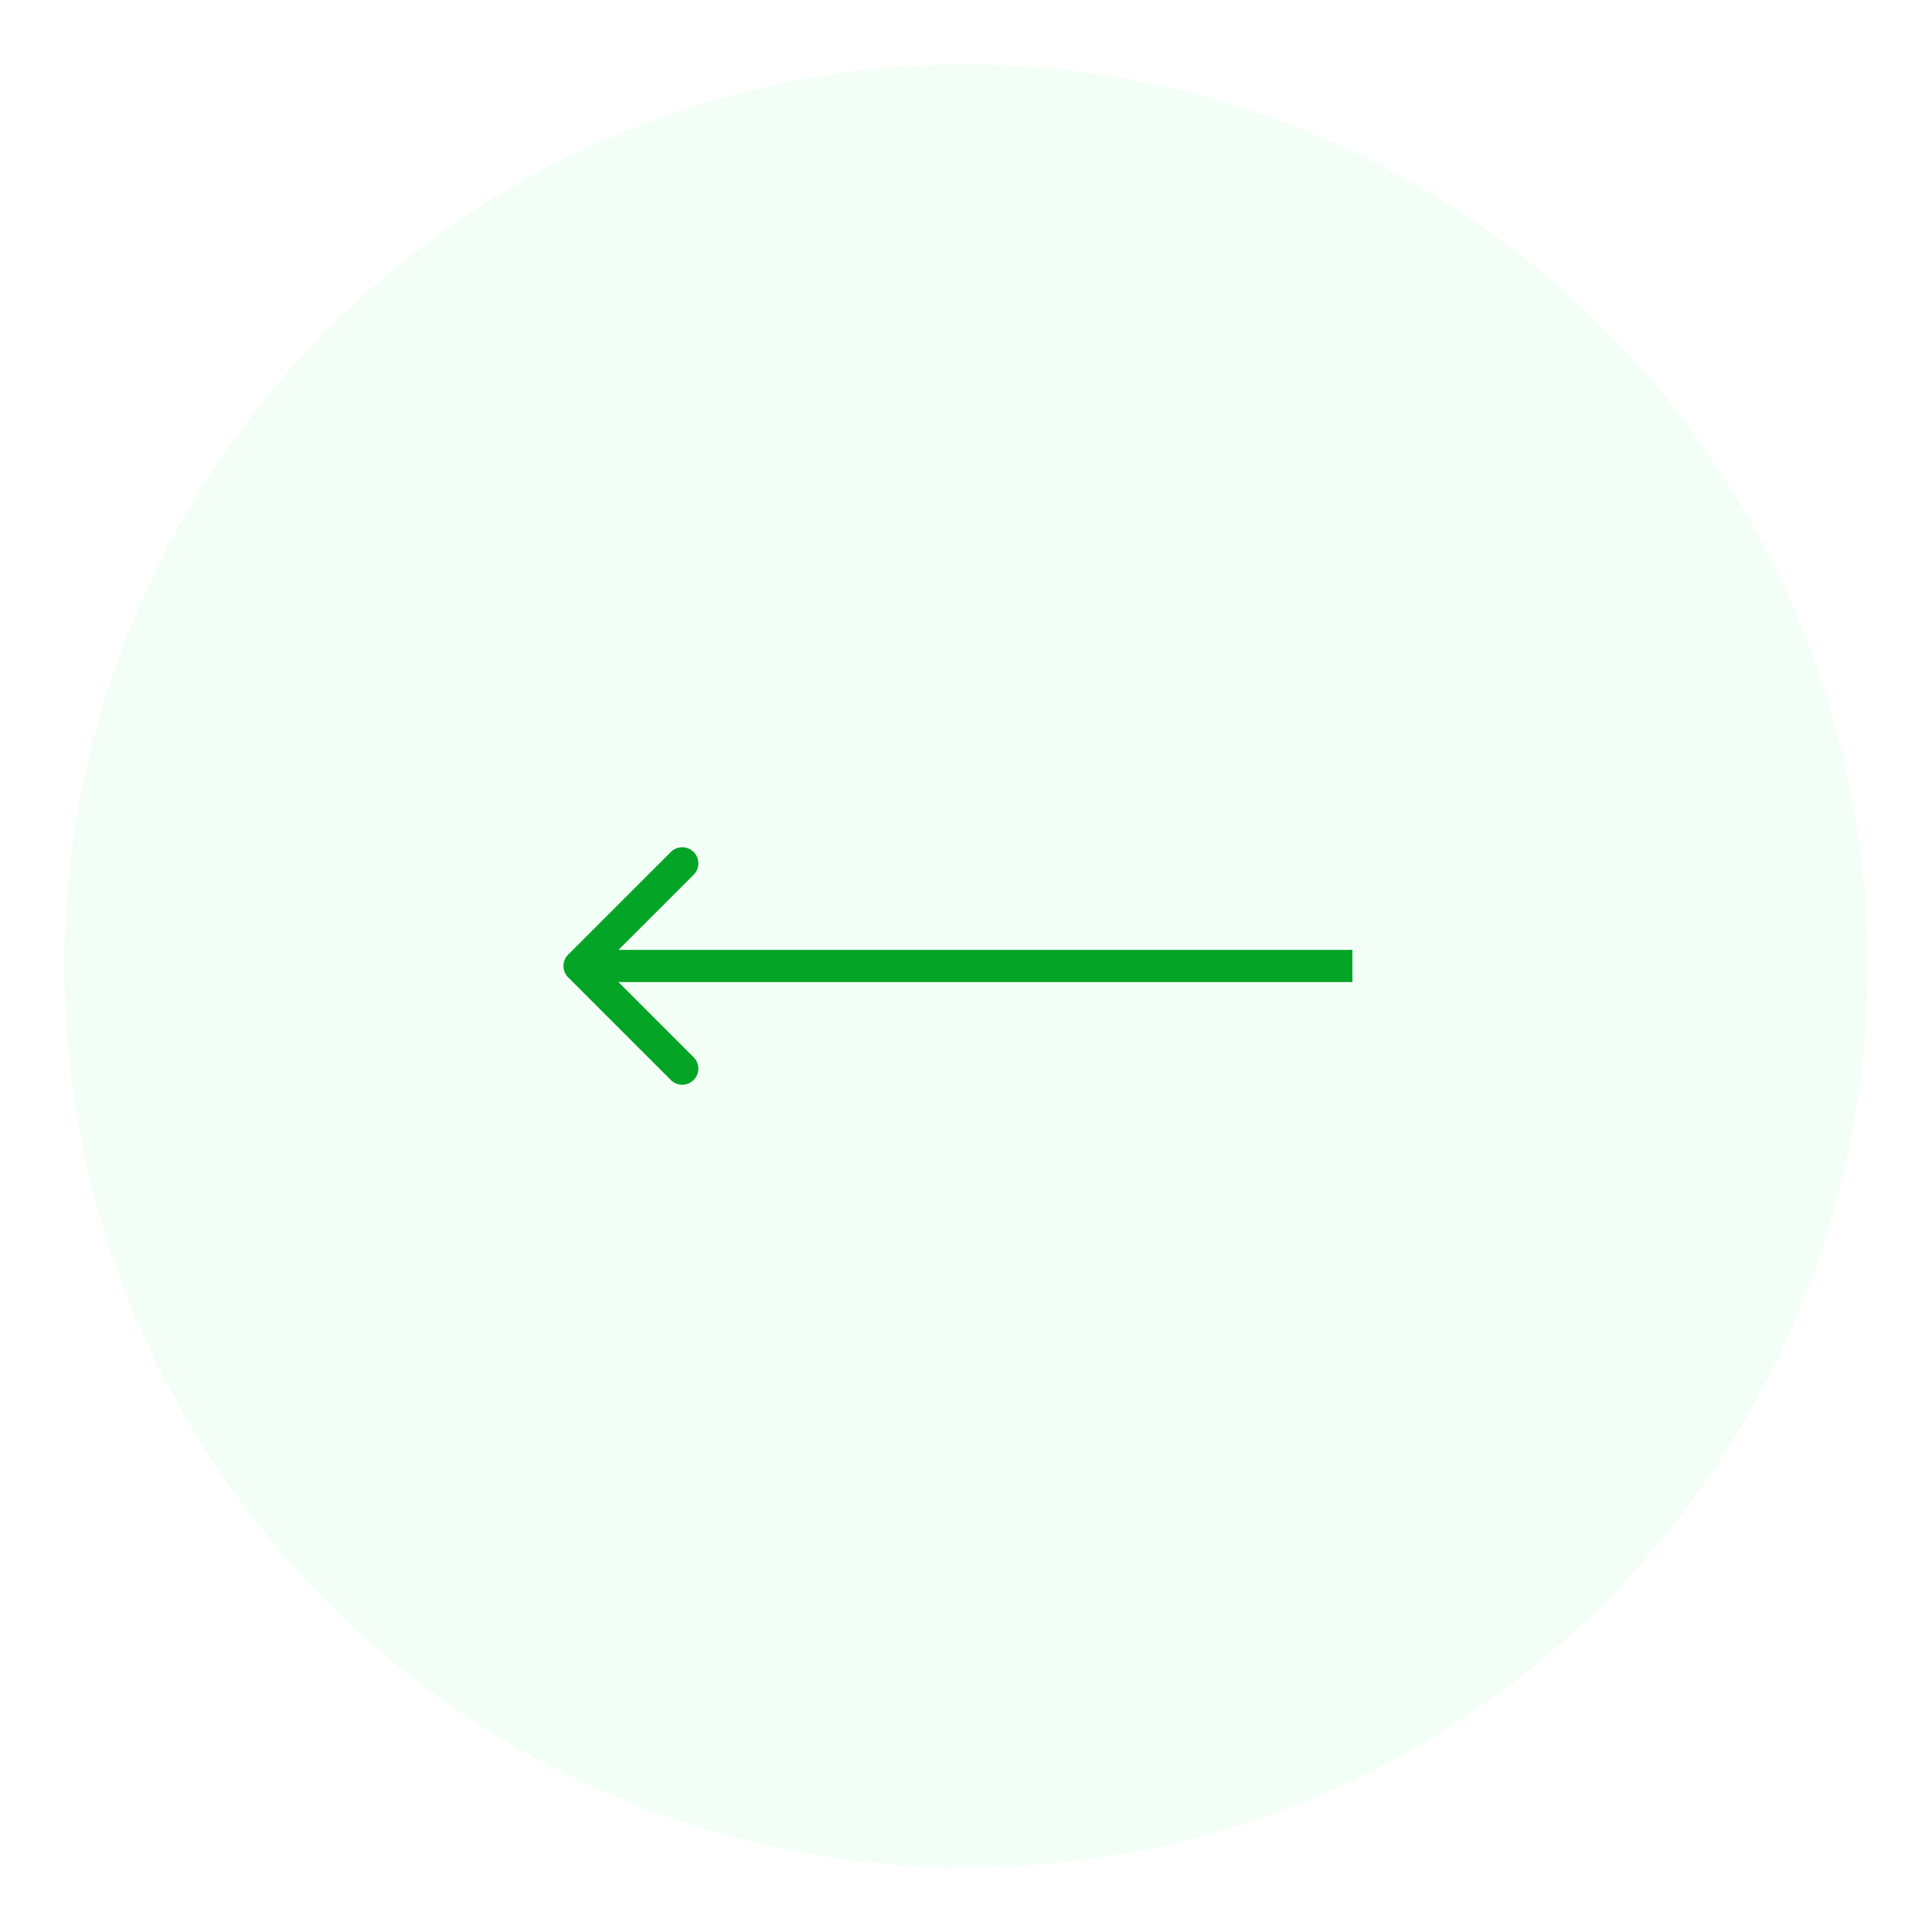 <svg width="60" height="60" fill="none" xmlns="http://www.w3.org/2000/svg"><g filter="url('#filter0_d_637_23605')"><circle cx="28" cy="28" r="28" transform="matrix(-1 0 0 1 58 2)" fill="#F3FFF6"/></g><path d="M17.646 30.354a.5.5 0 0 1 0-.708l3.182-3.181a.5.5 0 1 1 .707.707L18.707 30l2.828 2.828a.5.5 0 1 1-.707.707l-3.182-3.181ZM42 30.5H18v-1h24v1Z" fill="#04A427"/><defs><filter id="filter0_d_637_23605" x="0" y="0" width="60" height="60" filterUnits="userSpaceOnUse" color-interpolation-filters="sRGB"><feFlood flood-opacity="0" result="BackgroundImageFix"/><feColorMatrix in="SourceAlpha" values="0 0 0 0 0 0 0 0 0 0 0 0 0 0 0 0 0 0 127 0" result="hardAlpha"/><feOffset/><feGaussianBlur stdDeviation="1"/><feComposite in2="hardAlpha" operator="out"/><feColorMatrix values="0 0 0 0 0 0 0 0 0 0.443 0 0 0 0 0.608 0 0 0 0.15 0"/><feBlend in2="BackgroundImageFix" result="effect1_dropShadow_637_23605"/><feBlend in="SourceGraphic" in2="effect1_dropShadow_637_23605" result="shape"/></filter></defs></svg>